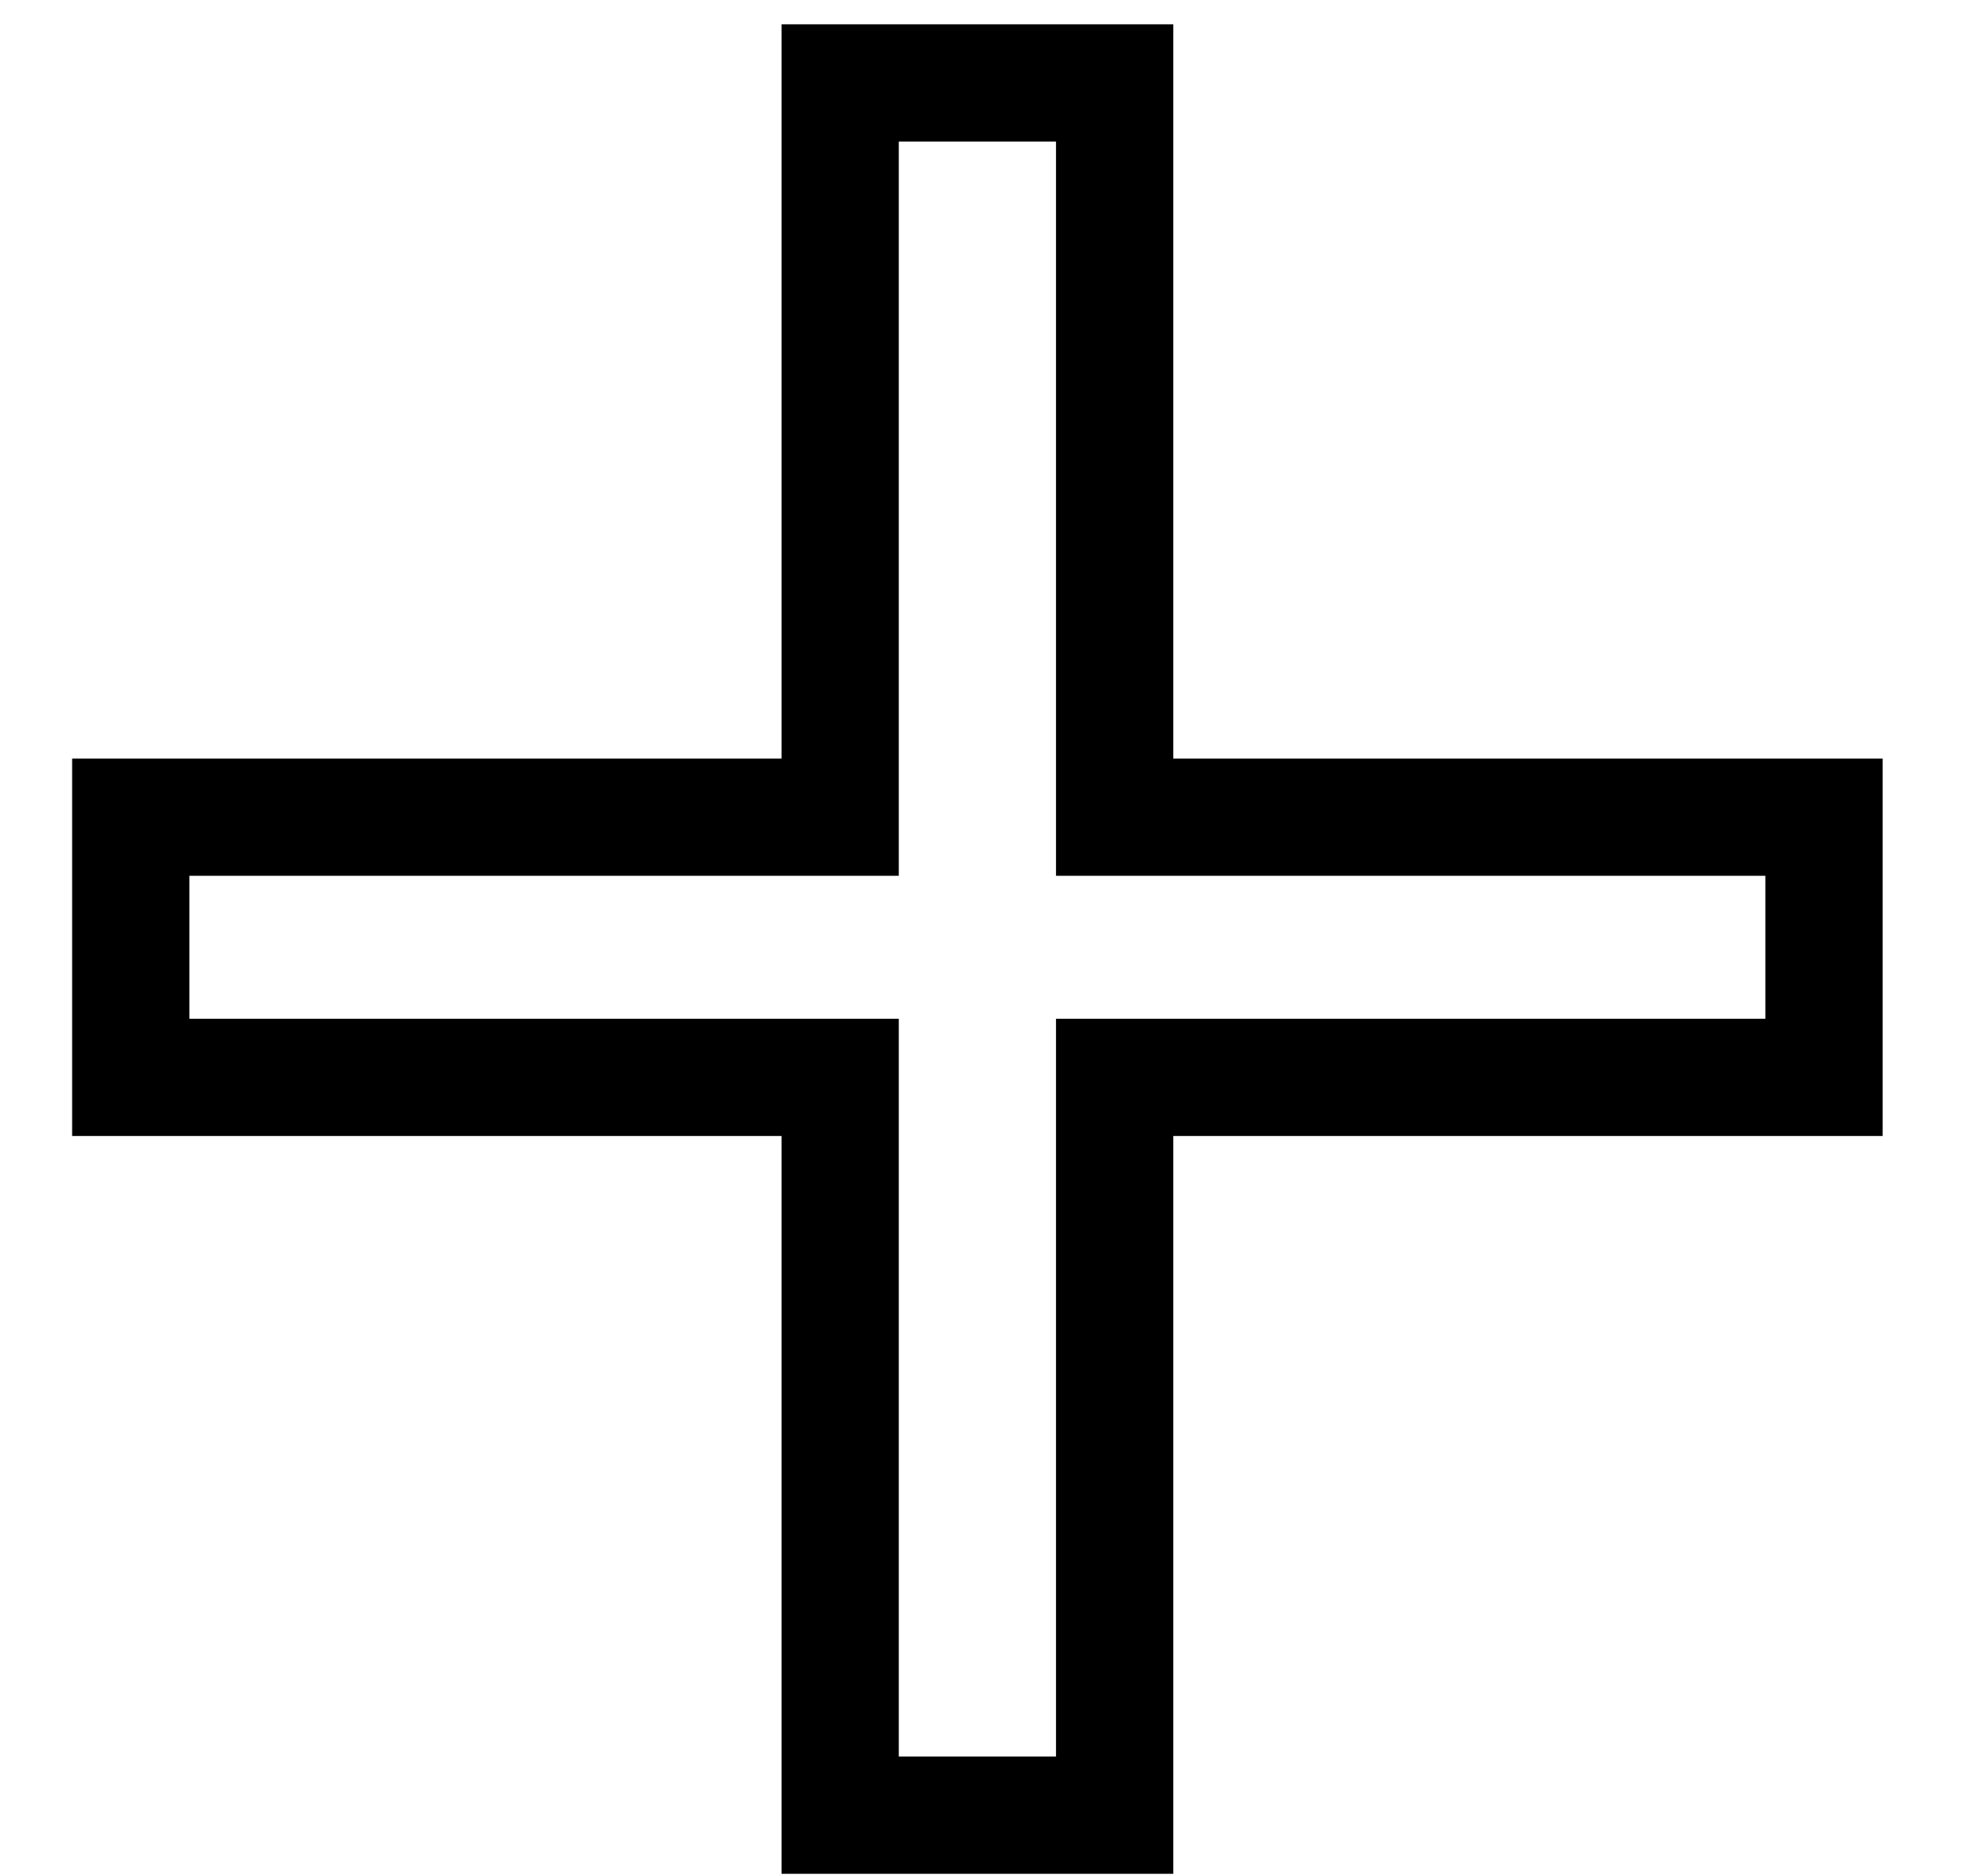 <svg width="21" height="20" viewBox="0 0 21 20" fill="none" xmlns="http://www.w3.org/2000/svg">
<path d="M1.394 11.486H0.769V12.111H1.394V11.486ZM8.956 11.486H9.581V10.861H8.956V11.486ZM8.956 19.352H8.331V19.977H8.956V19.352ZM11.882 19.352V19.977H12.507V19.352H11.882ZM11.882 11.486V10.861H11.257V11.486H11.882ZM19.444 11.486V12.111H20.069V11.486H19.444ZM19.444 8.712H20.069V8.087H19.444V8.712ZM11.882 8.712H11.257V9.337H11.882V8.712ZM11.882 0.884H12.507V0.259H11.882V0.884ZM8.956 0.884V0.259H8.331V0.884H8.956ZM8.956 8.712V9.337H9.581V8.712H8.956ZM1.394 8.712V8.087H0.769V8.712H1.394ZM1.394 12.111H8.956V10.861H1.394V12.111ZM8.331 11.486V19.352H9.581V11.486H8.331ZM8.956 19.977H11.882V18.727H8.956V19.977ZM12.507 19.352V11.486H11.257V19.352H12.507ZM11.882 12.111H19.444V10.861H11.882V12.111ZM20.069 11.486V8.712H18.819V11.486H20.069ZM19.444 8.087H11.882V9.337H19.444V8.087ZM12.507 8.712V0.884H11.257V8.712H12.507ZM11.882 0.259H8.956V1.509H11.882V0.259ZM8.331 0.884V8.712H9.581V0.884H8.331ZM8.956 8.087H1.394V9.337H8.956V8.087ZM0.769 8.712V11.486H2.019V8.712H0.769Z" fill="black"/>
</svg>
